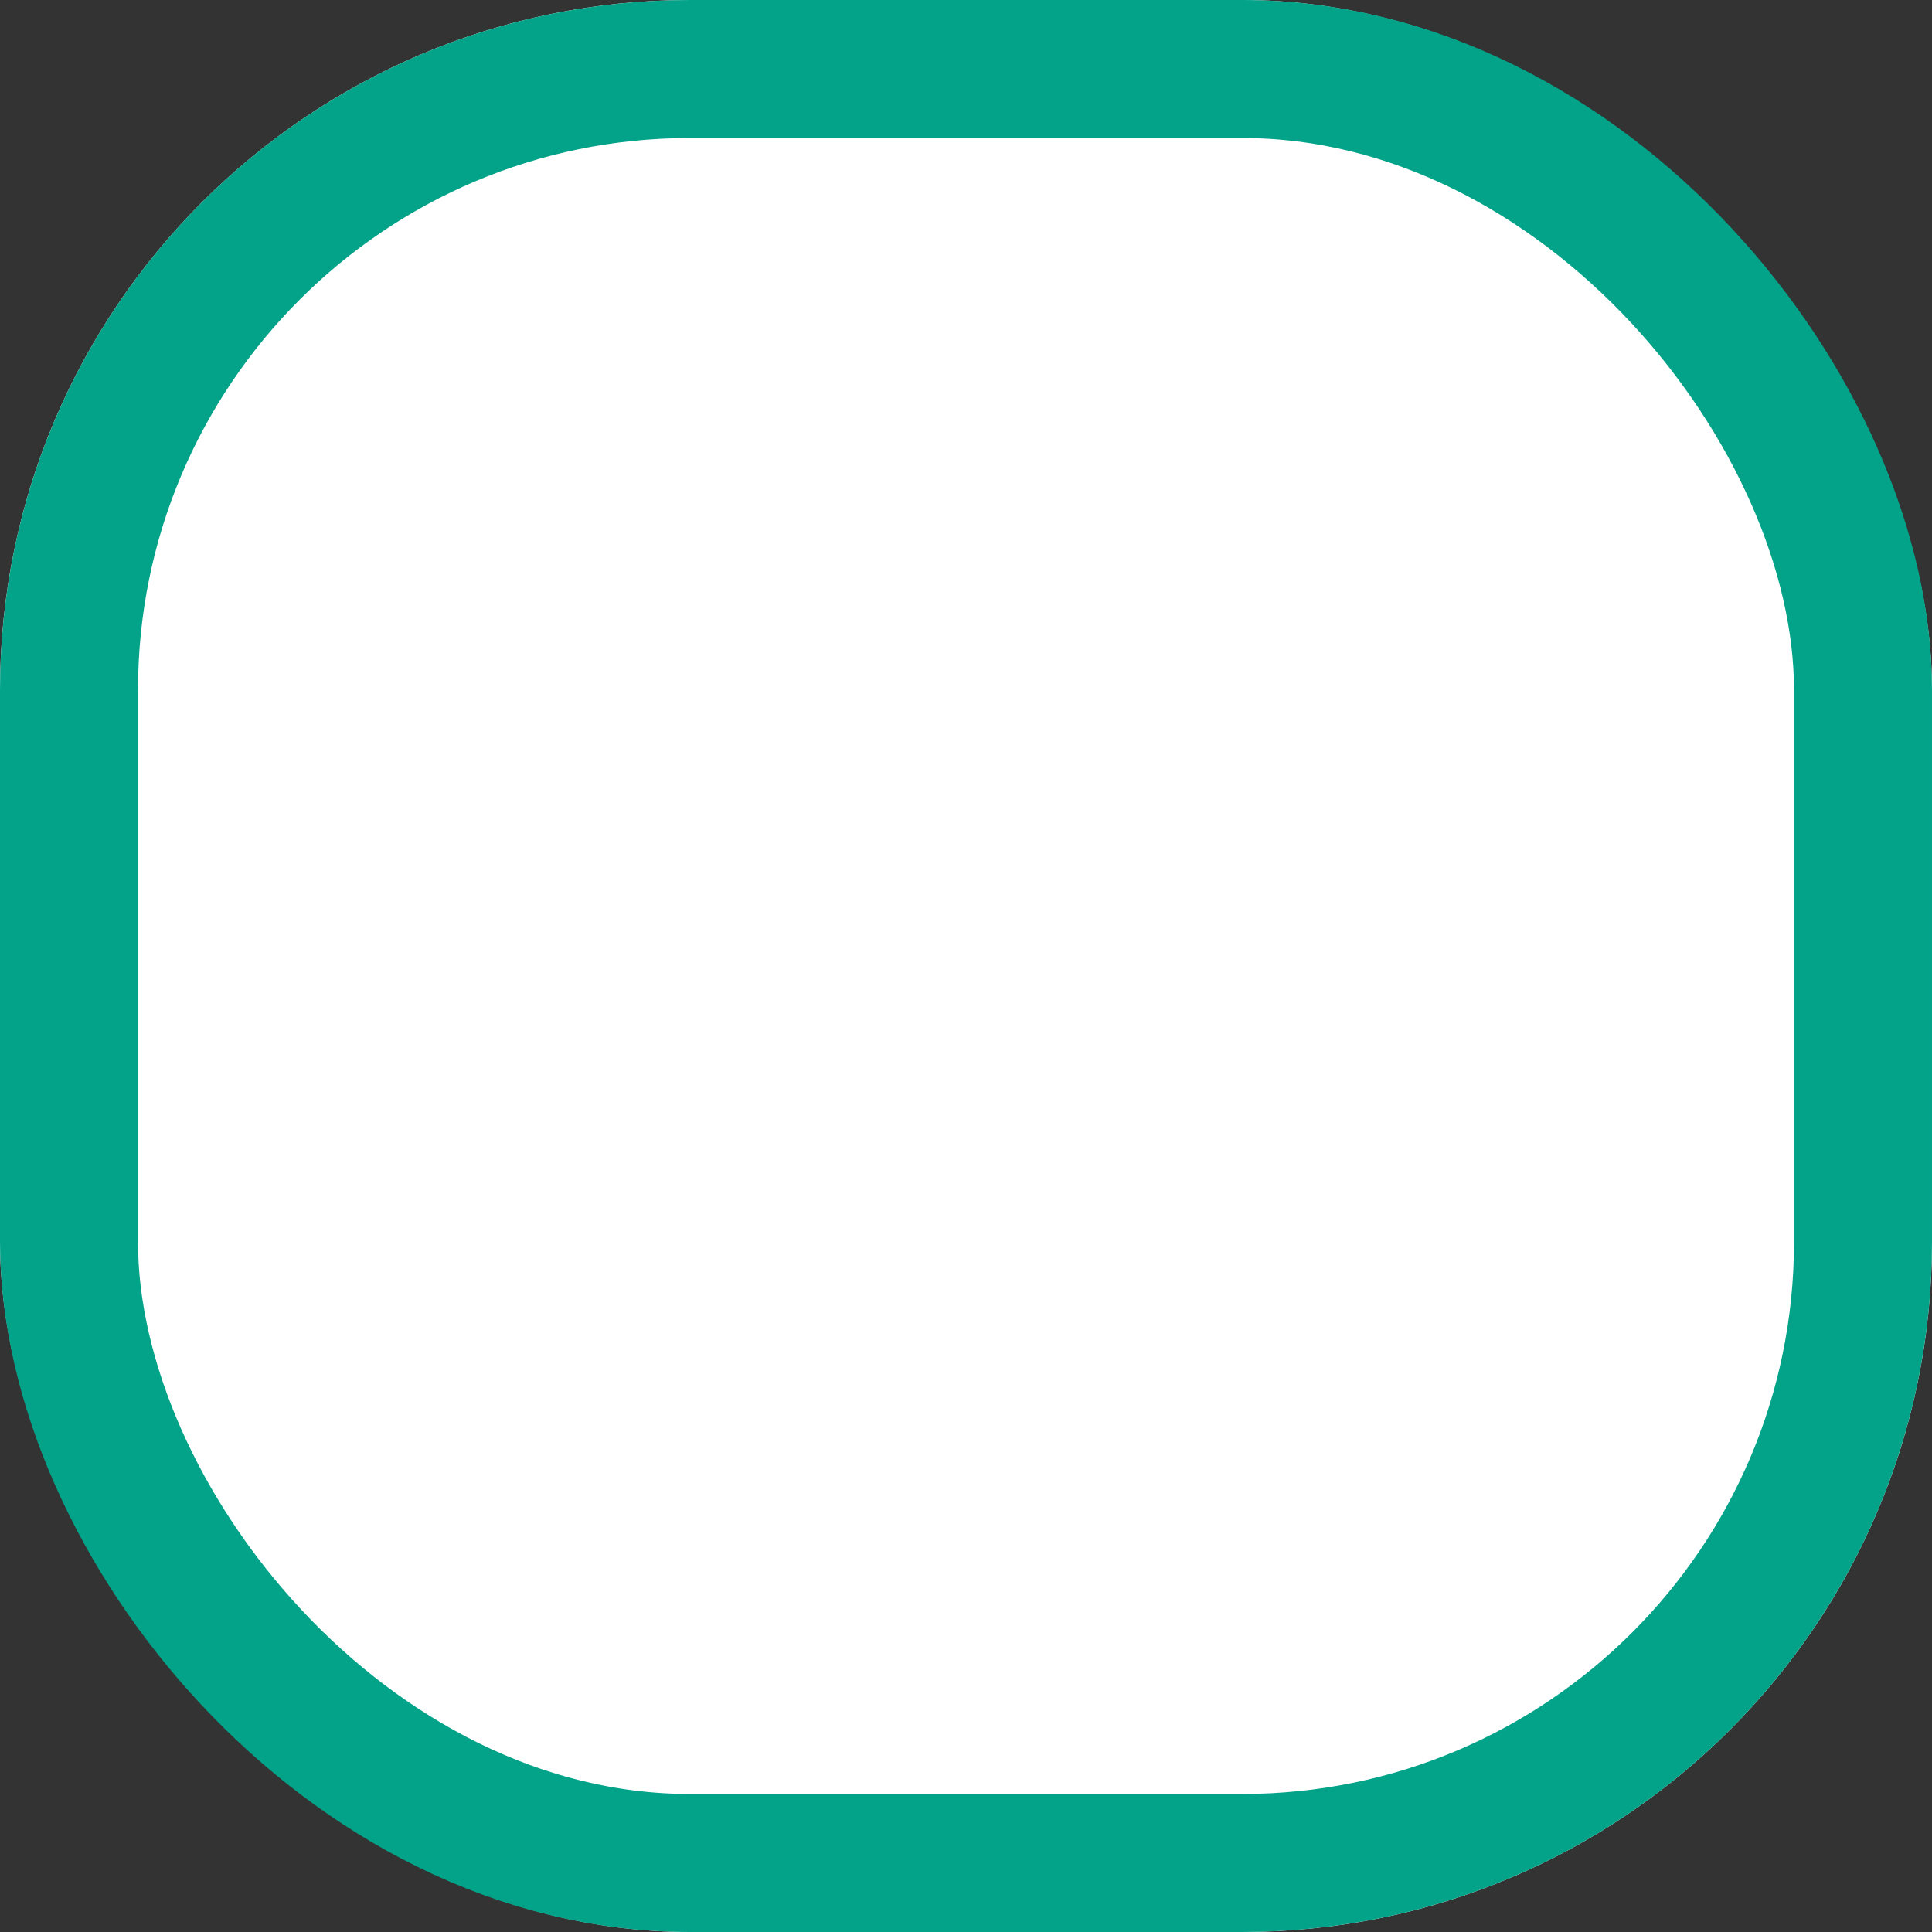 <svg xmlns="http://www.w3.org/2000/svg" width="14" height="14" viewBox="0 0 14 14">
  <rect x="0" y="0" width="14" height="14" fill="#333333" stroke="none"/>
  <g id="Rectangle_84" data-name="Rectangle 84" fill="#fff" stroke="#02a388" stroke-width="1">
    <rect width="14" height="14" rx="5" stroke="none"/>
    <rect x="0.5" y="0.5" width="13" height="13" rx="4.5" fill="none"/>
  </g>

</svg>
